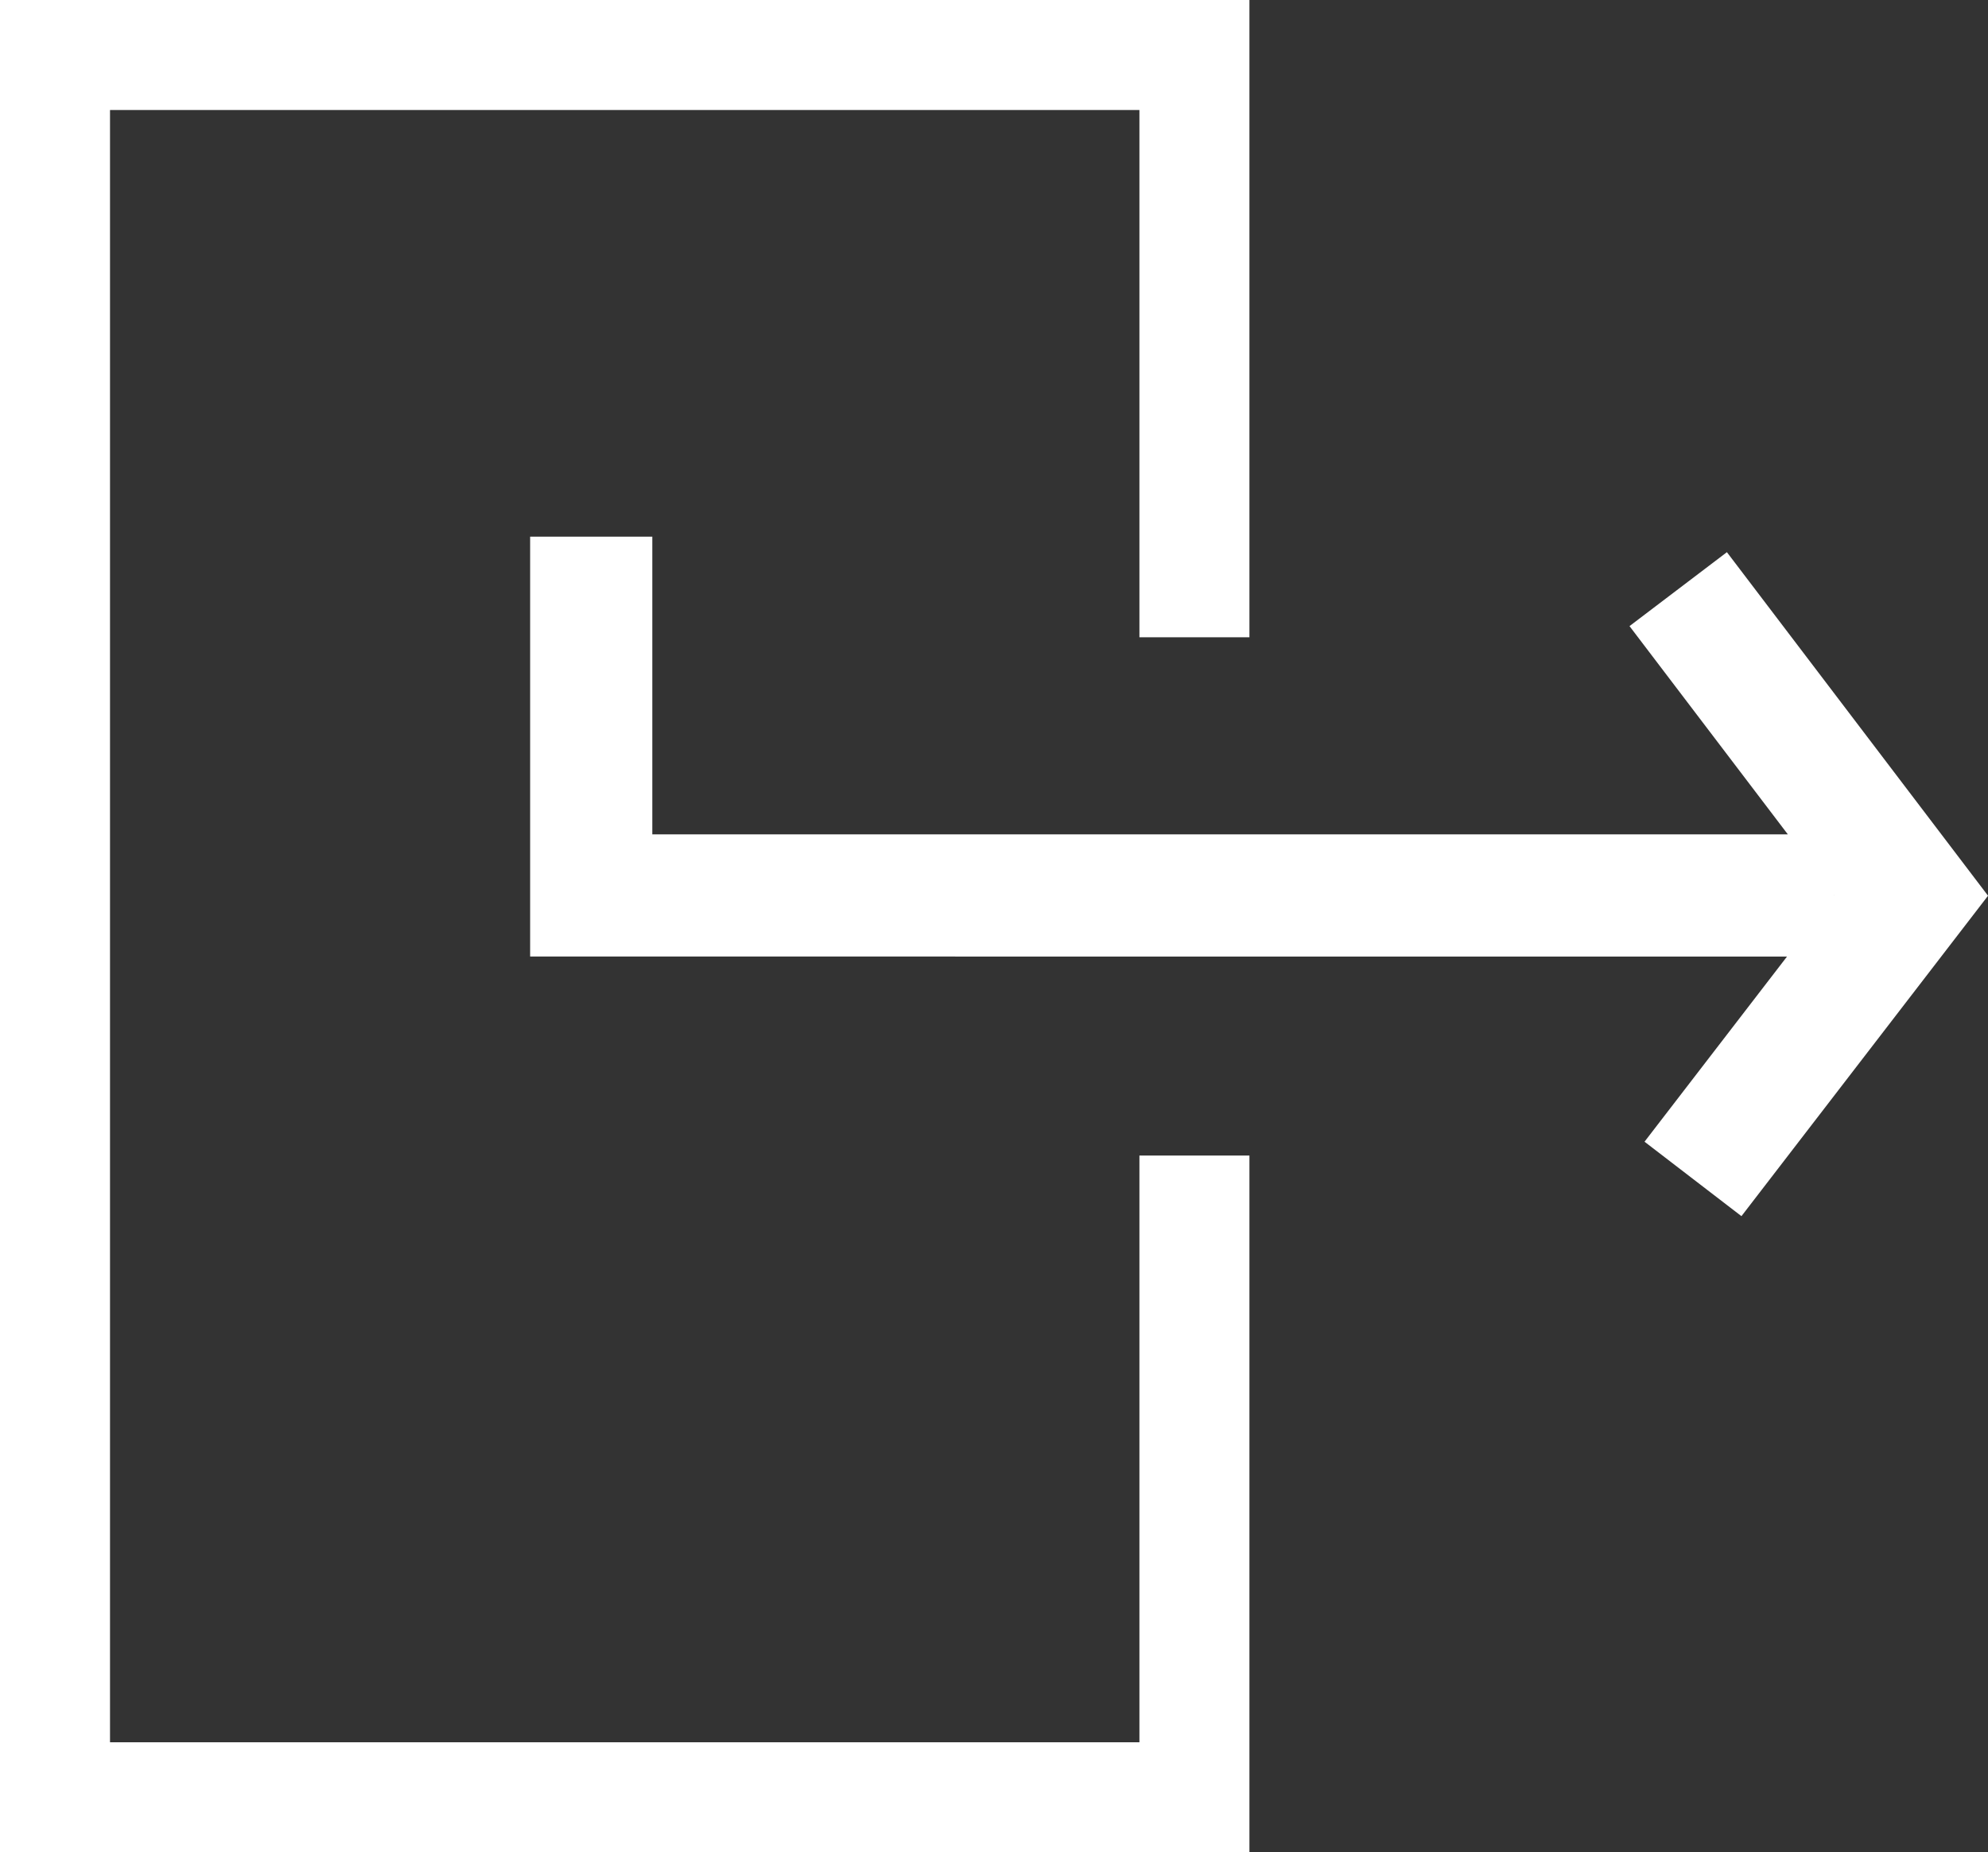 <?xml version="1.0" encoding="UTF-8" standalone="no"?>
<!-- Created with Inkscape (http://www.inkscape.org/) -->

<svg
   width="72.285mm"
   height="67.35mm"
   viewBox="0 0 72.285 67.35"
   version="1.1"
   id="svg1"
   inkscape:version="1.4 (86a8ad7, 2024-10-11)"
   sodipodi:docname="exit.svg"
   inkscape:export-filename="E:\Projects\Godot\Flappy Seagull\Assets\sprites\exit.svg"
   inkscape:export-xdpi="96"
   inkscape:export-ydpi="96"
   xmlns:inkscape="http://www.inkscape.org/namespaces/inkscape"
   xmlns:sodipodi="http://sodipodi.sourceforge.net/DTD/sodipodi-0.dtd"
   xmlns="http://www.w3.org/2000/svg"
   xmlns:svg="http://www.w3.org/2000/svg">
  <rect x="0" y="0" width="72.285" height="67.35" fill="#333333" stroke="none"/>
  <sodipodi:namedview
     id="namedview1"
     pagecolor="#505050"
     bordercolor="#ffffff"
     borderopacity="1"
     inkscape:showpageshadow="0"
     inkscape:pageopacity="0"
     inkscape:pagecheckerboard="1"
     inkscape:deskcolor="#505050"
     inkscape:document-units="mm"
     inkscape:zoom="1.3950758"
     inkscape:cx="-58.77817"
     inkscape:cy="215.40049"
     inkscape:window-width="1920"
     inkscape:window-height="1001"
     inkscape:window-x="-9"
     inkscape:window-y="-9"
     inkscape:window-maximized="1"
     inkscape:current-layer="layer1">
    <inkscape:page
       x="-1.9452112e-15"
       y="0"
       width="72.285"
       height="67.35"
       id="page2"
       margin="0"
       bleed="0" />
  </sodipodi:namedview>
  <defs
     id="defs1" />
  <g
     inkscape:label="Layer 1"
     inkscape:groupmode="layer"
     id="layer1"
     transform="translate(-0.544,-0.543)">
    <path
       id="rect1"
       style="fill:none;fill-opacity:1;stroke:#ffffff;stroke-width:4;stroke-linecap:butt;stroke-dasharray:none;stroke-opacity:1;paint-order:stroke fill markers"
       d="M 43.974,42.56 V 65.894 H 2.544 V 2.543 H 43.974 V 23.715"
       sodipodi:nodetypes="cccccc" />
    <path
       id="path2"
       style="fill:#ffffff;fill-opacity:1;stroke:none;stroke-width:1;stroke-opacity:1;paint-order:markers fill stroke"
       d="m 24.262,20.056 h -4.442 v 15.267 h 4.442 z m -4.442,10.825 v 4.442 H 38.122 V 30.882 Z M 63.335,20.621 c -1.18,0.896 -2.361,1.792 -3.541,2.688 2.48,3.263 4.961,6.525 7.441,9.788 -2.298,2.987 -4.597,5.973 -6.895,8.96 1.175,0.902 2.349,1.804 3.524,2.707 2.989,-3.884 5.977,-7.767 8.966,-11.651 -3.165,-4.164 -6.329,-8.327 -9.494,-12.491 z M 35.277,30.882 c 0,1.481 0,2.961 0,4.442 10.651,0 21.301,0 31.952,0 0,-1.481 0,-2.961 0,-4.442 -10.651,0 -21.301,0 -31.952,0 z" />
  </g>
</svg>
